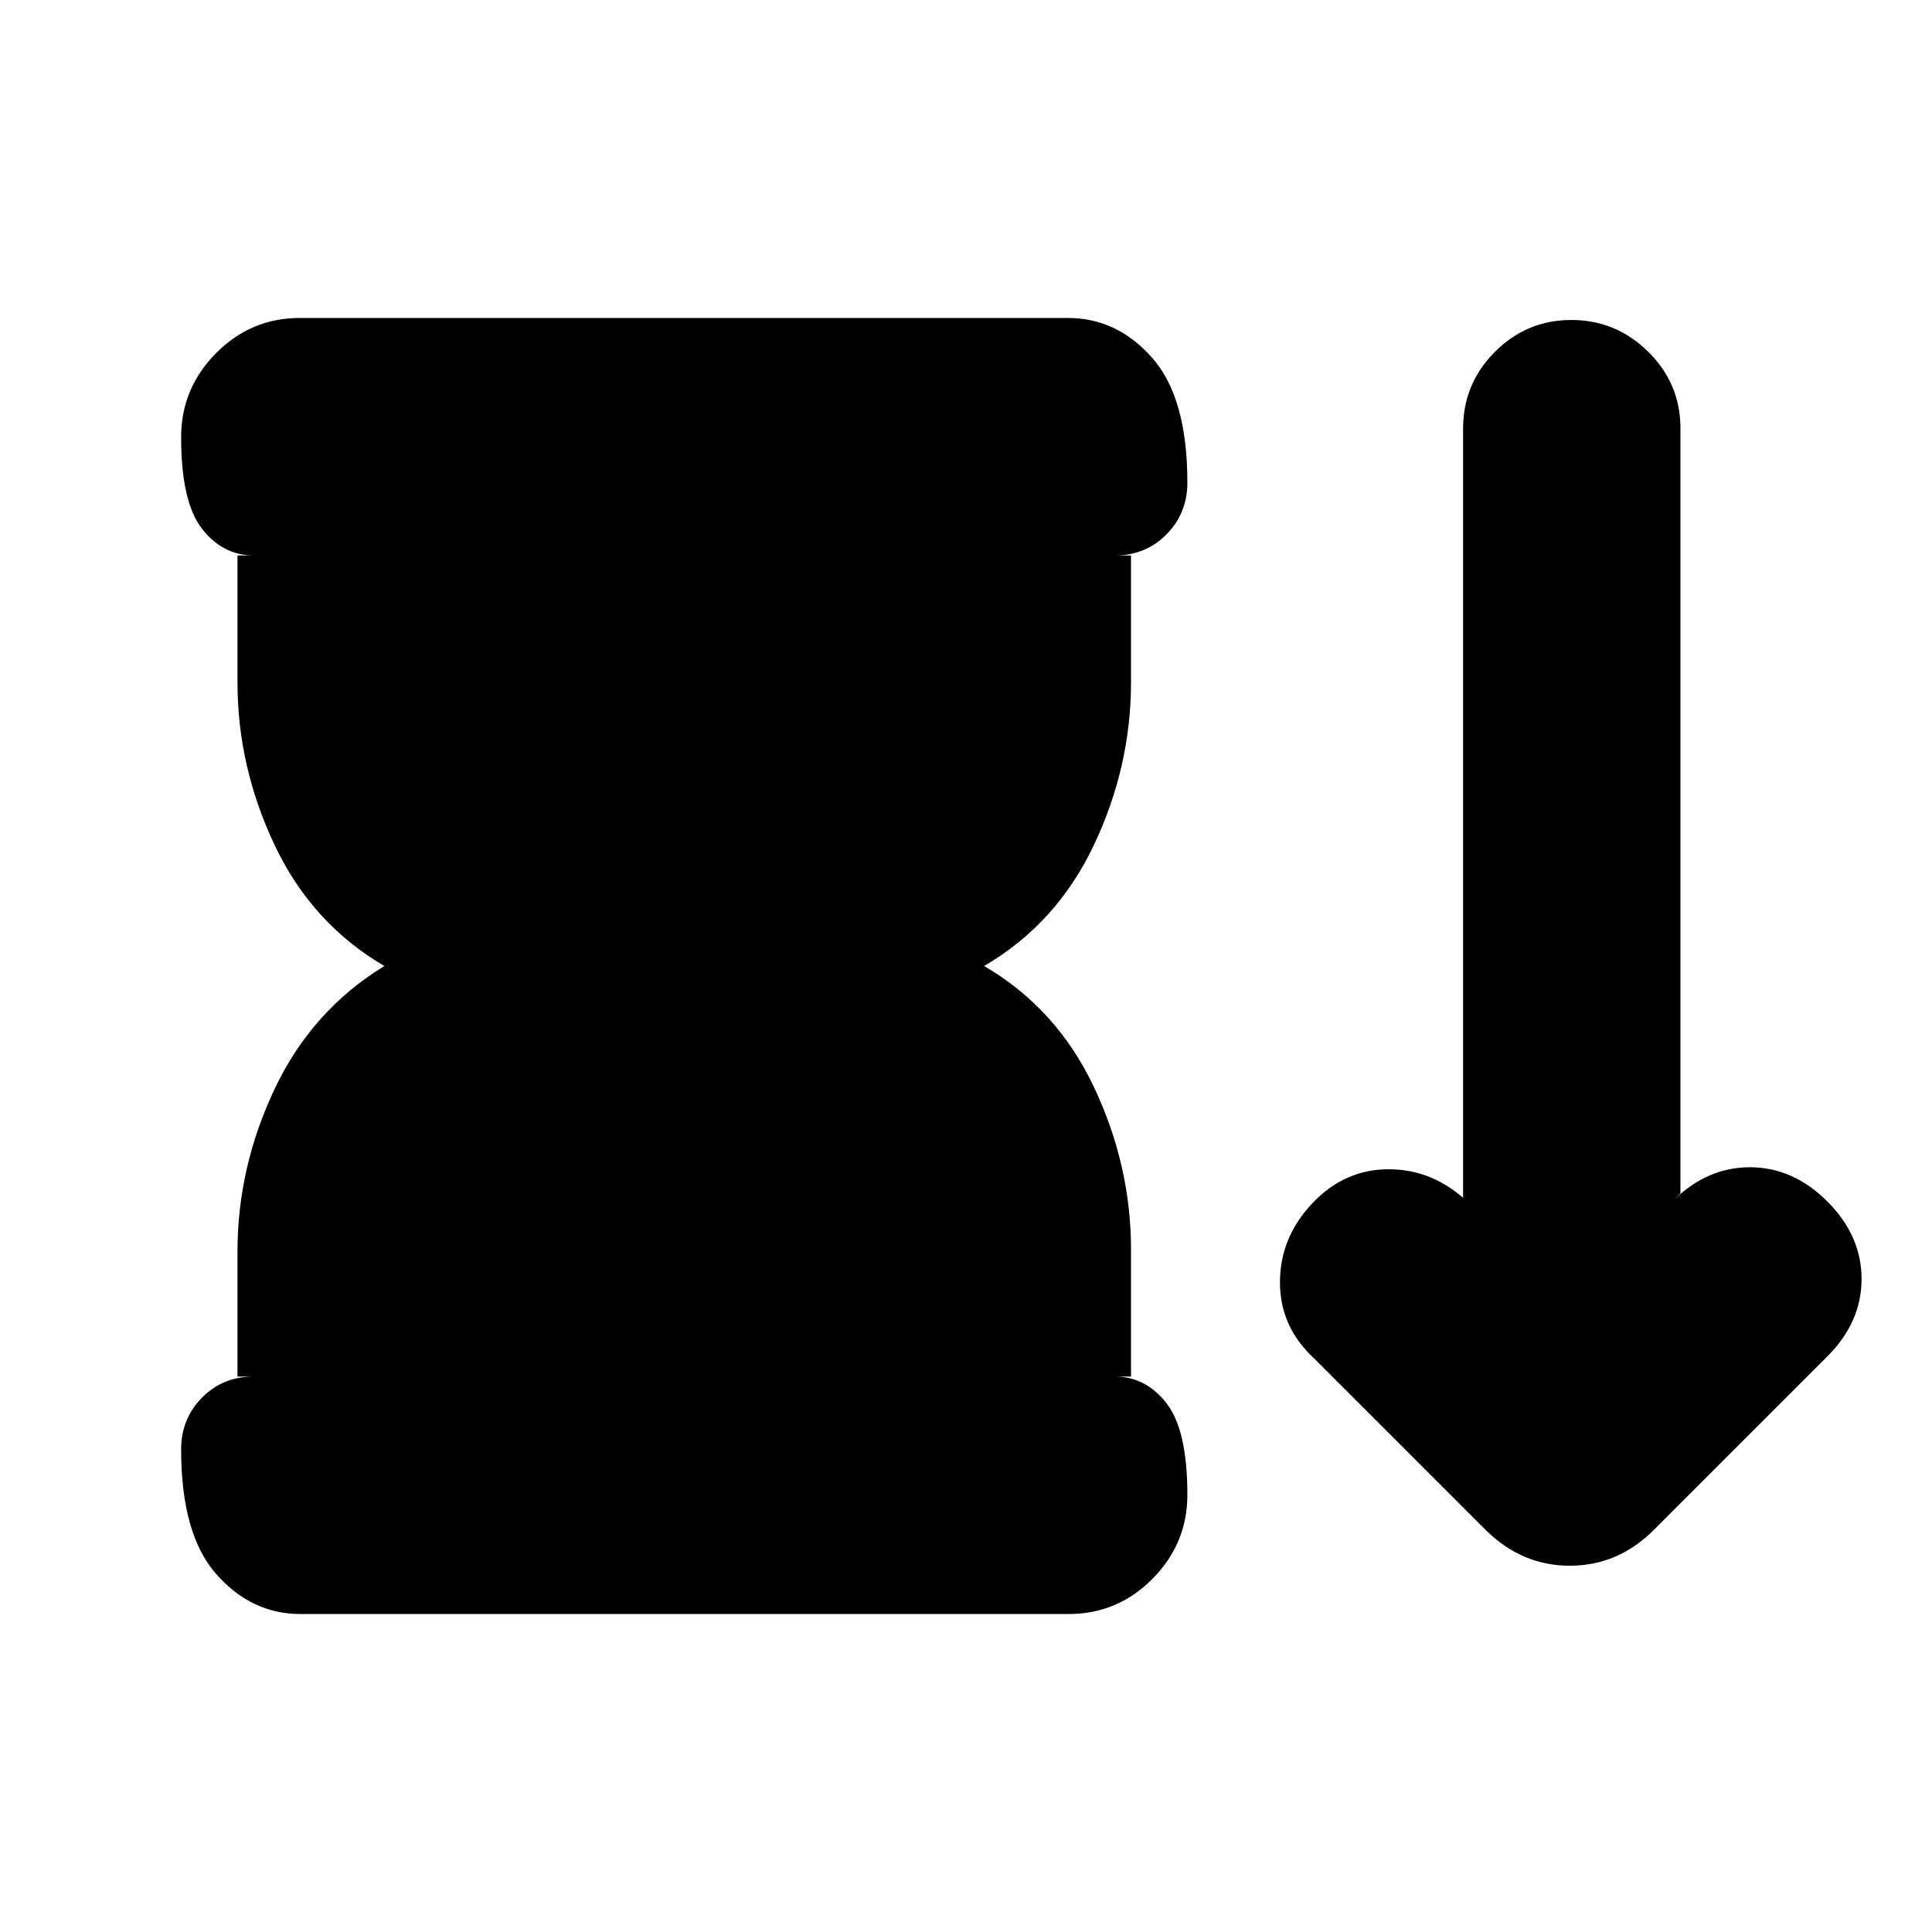 <svg xmlns="http://www.w3.org/2000/svg" height="20" viewBox="0 -960 960 960" width="20"><path d="m738-200-85-85q-17-15.67-17-37.83Q636-345 652-362t38-17q22 0 39 16l-2-1v-383.02q0-22.29 15.79-38.14 15.79-15.84 38-15.84T819-785.2q16 15.8 16 38.02V-367l-4 4q17-17 38.5-17t38.5 17q17 17 17 38.5T908-286l-86 86q-17.91 18-41.95 18Q756-182 738-200Zm-620-76v-62q0-42 18.5-81t54.5-61q-36-21-54.5-60T118-621v-63h8q-15.3 0-25.65-13.29Q90-710.58 90-742.79q0-24.21 17.34-41.71t41.63-17.5h381.74q24.29 0 41.79 19.79t17.5 62q0 15.21-10.35 25.71T554-684h8v63q0 42-18.5 81T489-480q36 21 54.5 60t18.5 81v63h-8q15.3 0 25.65 13.29Q590-249.42 590-217.21q0 24.21-17.34 41.71T531.03-158H149.29q-24.29 0-41.79-19.79t-17.5-62q0-15.21 10.35-25.71T126-276h-8Z"/></svg>